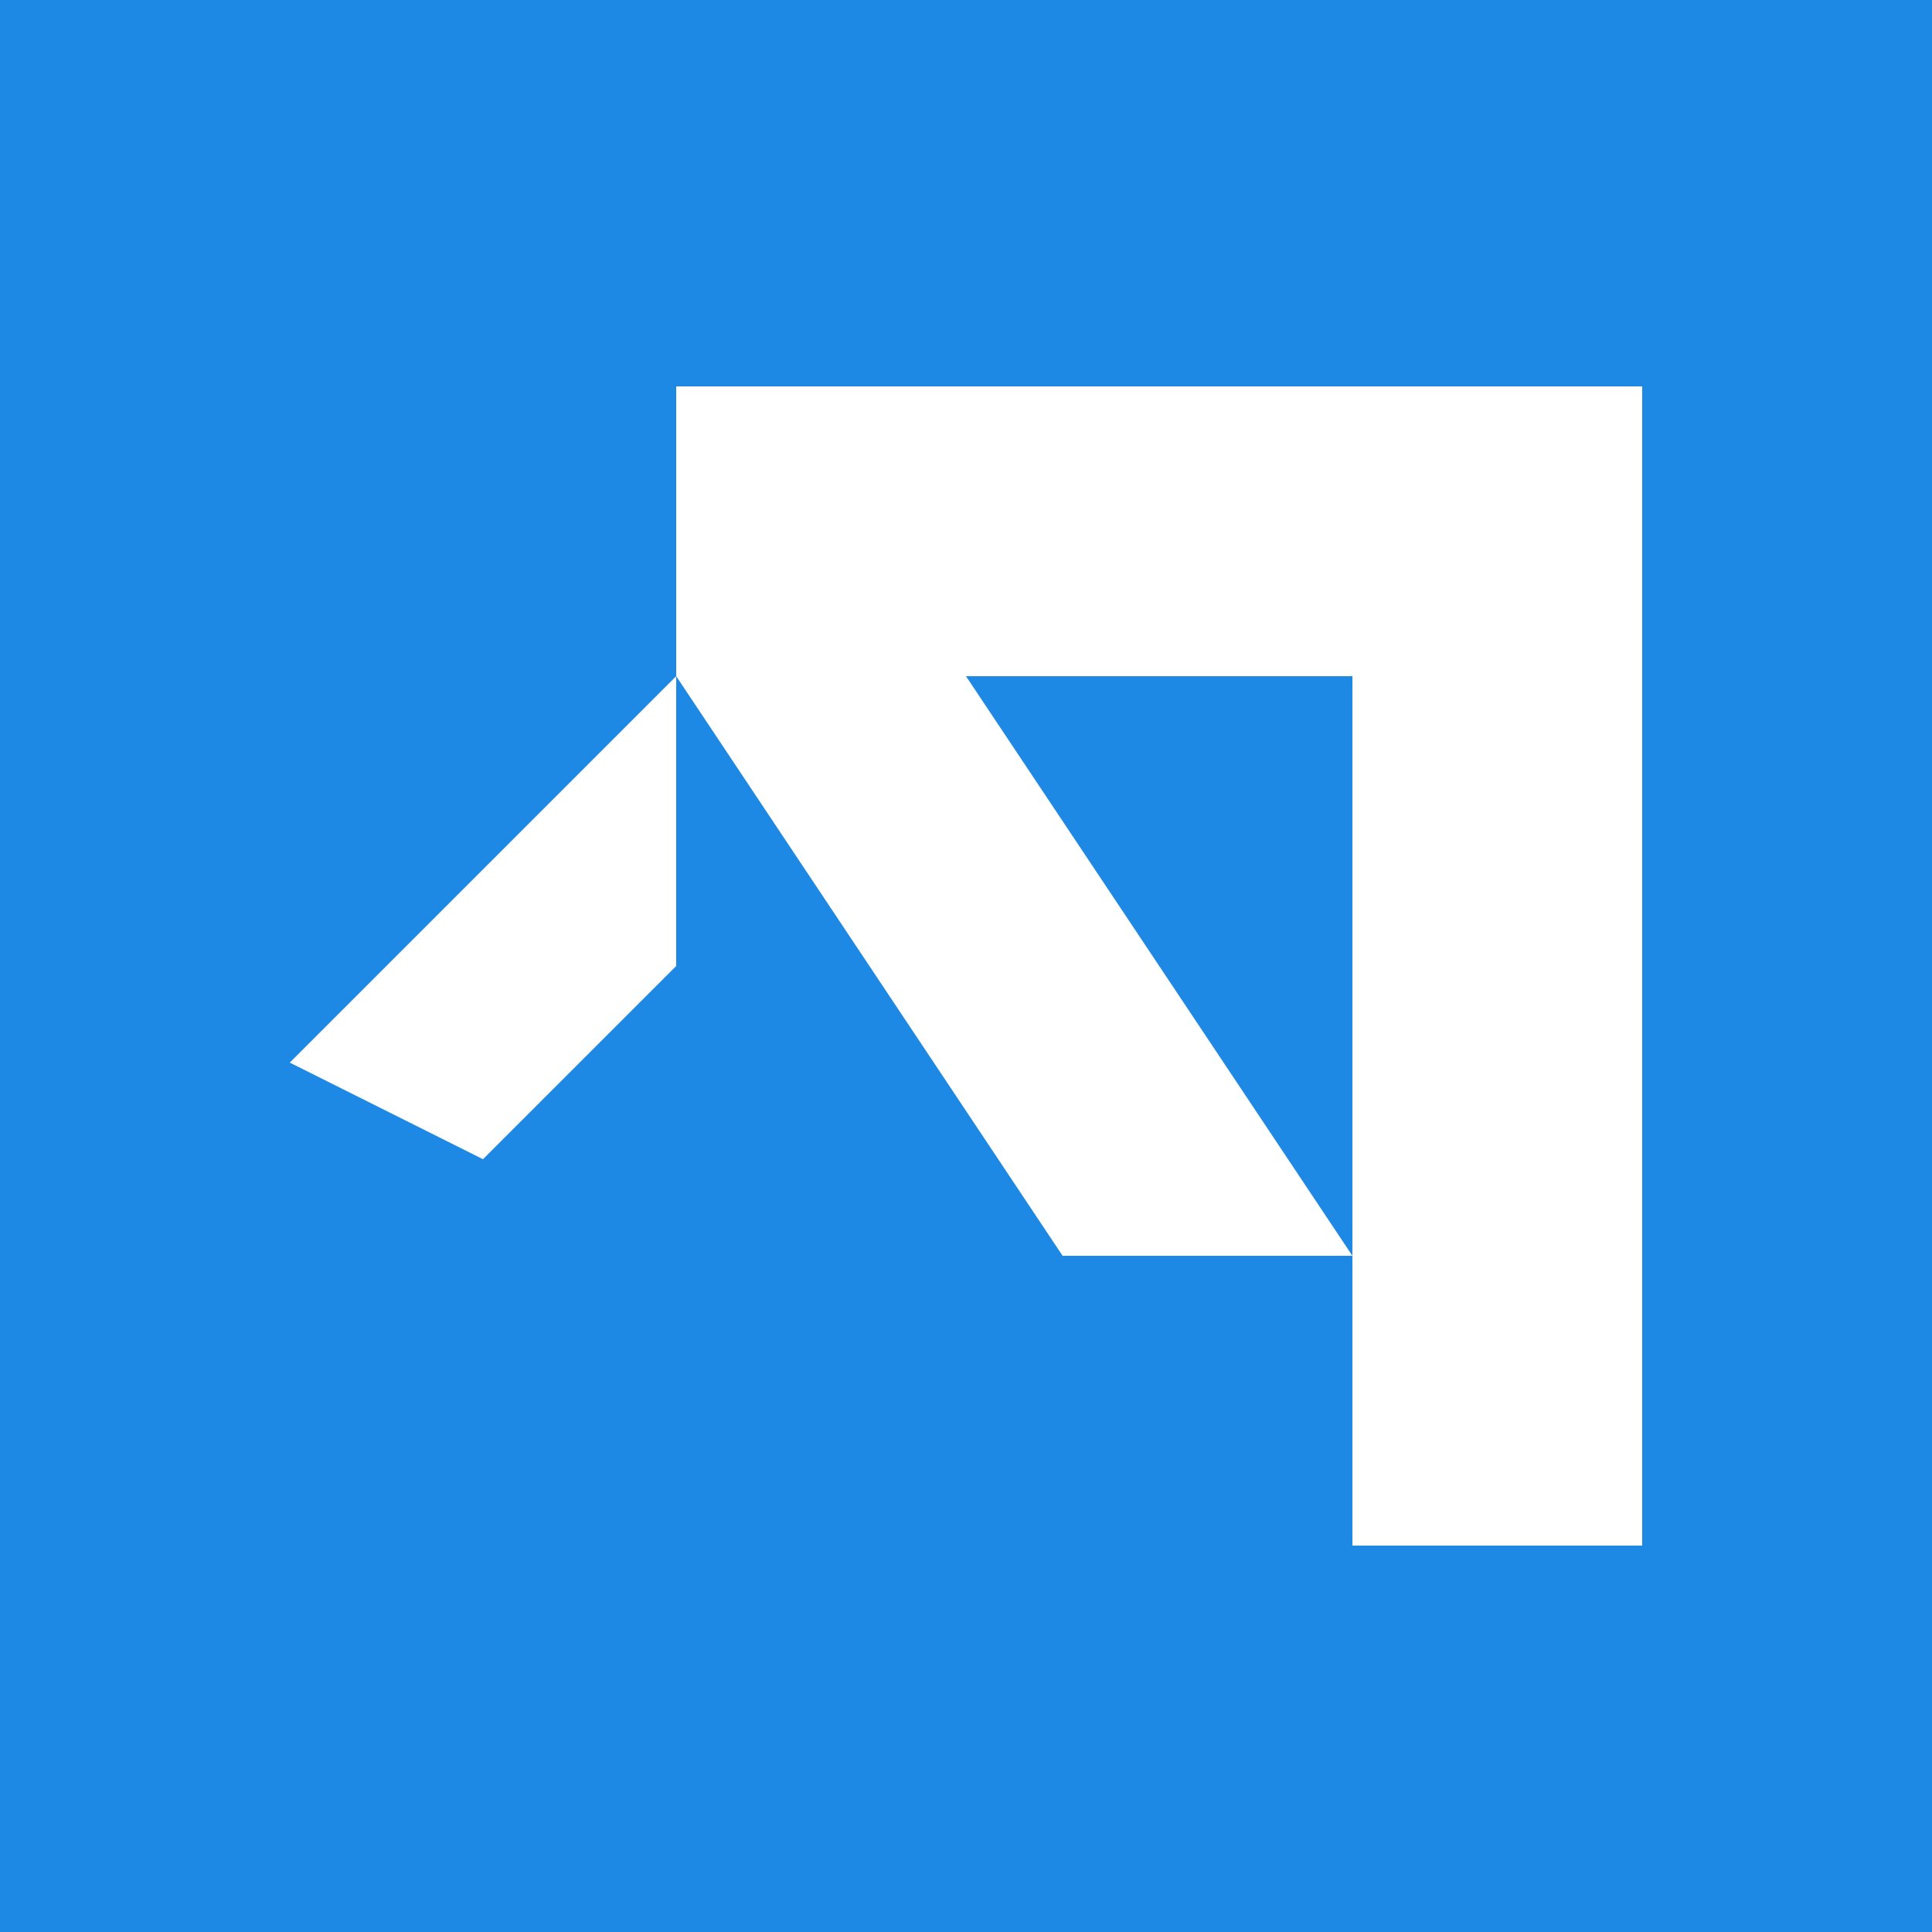 <svg xmlns="http://www.w3.org/2000/svg" viewBox="0 0 200 200" width="200" height="200">
  <!-- Blue Background -->
  <rect width="200" height="200" fill="#1E88E5"/>
  
  <!-- White Geometric Design - Stylized 'T' or Abstract Shape -->
  <g fill="#FFFFFF">
    <!-- Main vertical element -->
    <polygon points="140,40 170,40 170,160 140,160"/>
    
    <!-- Top horizontal element -->
    <polygon points="70,40 170,40 170,70 70,70"/>
    
    <!-- Angular accent piece -->
    <polygon points="70,70 100,70 140,130 110,130"/>
    
    <!-- Additional geometric element -->
    <polygon points="30,110 70,70 70,100 50,120"/>
  </g>
</svg>

